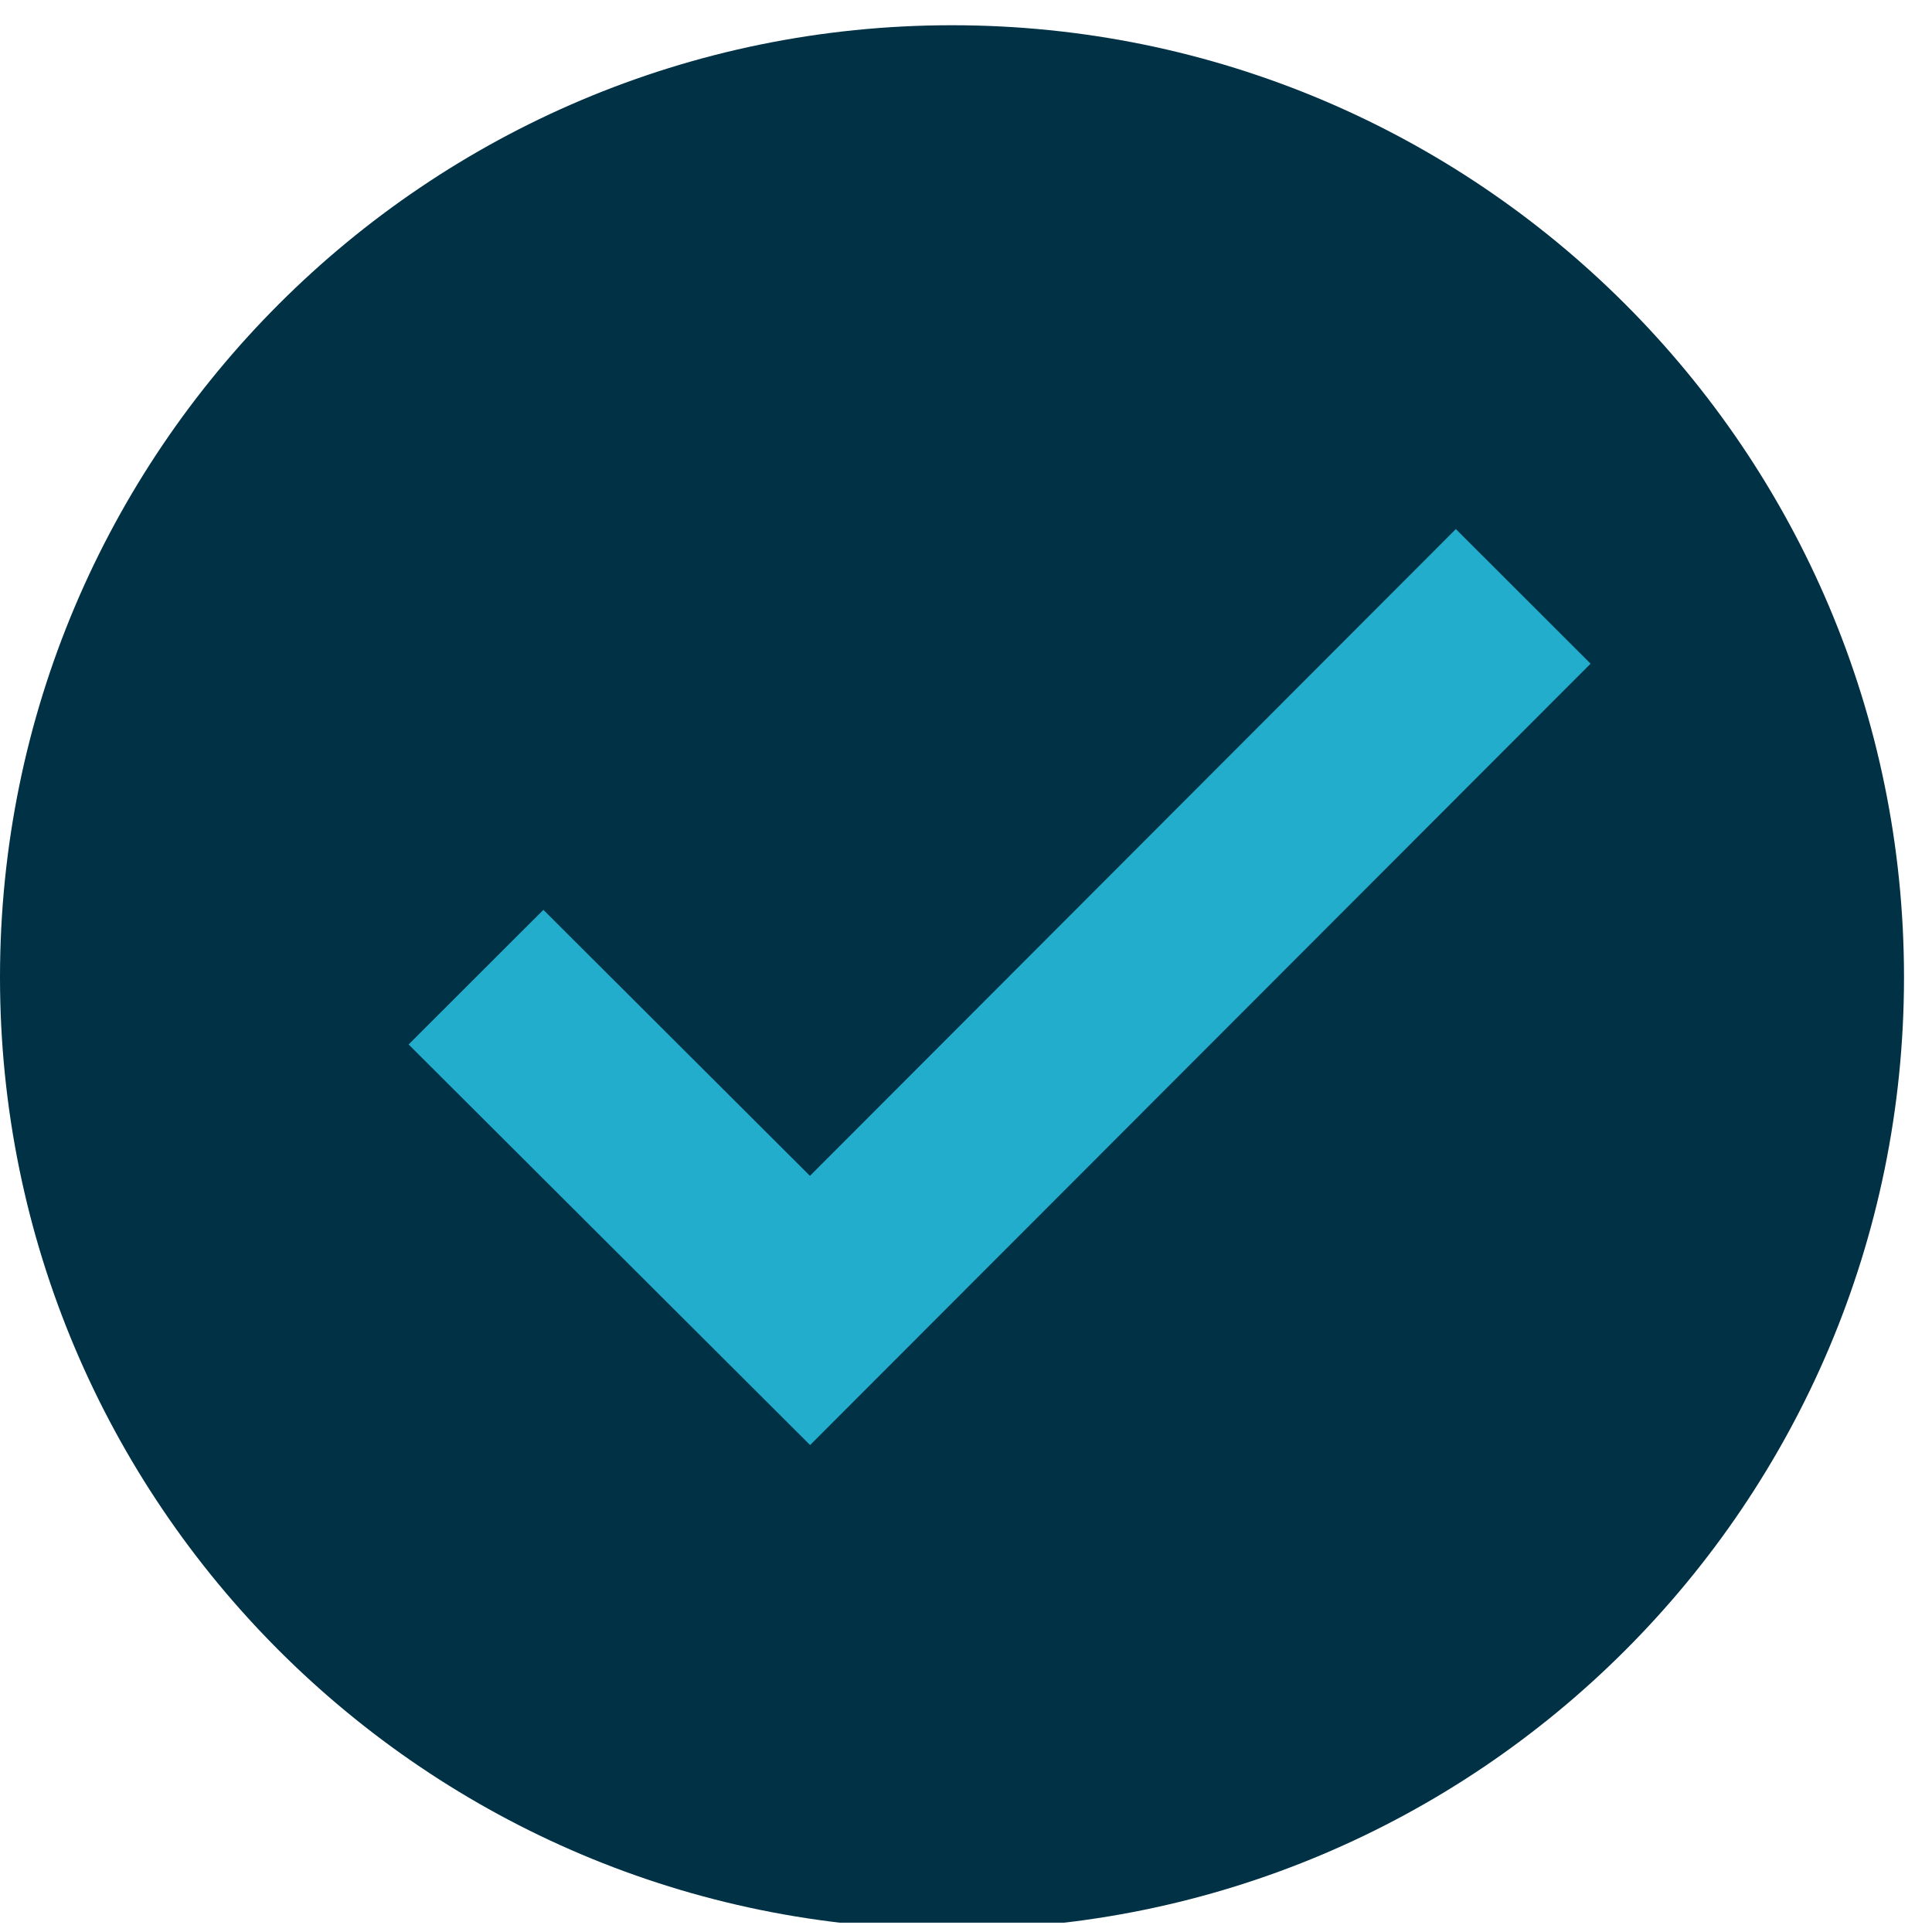<?xml version="1.0" encoding="UTF-8"?>
<svg xmlns="http://www.w3.org/2000/svg" xmlns:xlink="http://www.w3.org/1999/xlink" width="51.75pt" height="51.75pt" viewBox="0 0 51.75 51.75" version="1.2">
<defs>
<clipPath id="clip1">
  <path d="M 0 0.676 L 51 0.676 L 51 51.5 L 0 51.5 Z M 0 0.676 "/>
</clipPath>
</defs>
<g id="surface1">
<g clip-path="url(#clip1)" clip-rule="nonzero">
<path style=" stroke:none;fill-rule:nonzero;fill:rgb(0.389%,19.22%,27.06%);fill-opacity:1;" d="M 51 26.176 C 51 40.258 39.582 51.676 25.5 51.676 C 11.418 51.676 0 40.258 0 26.176 C 0 12.094 11.418 0.676 25.5 0.676 C 39.582 0.676 51 12.094 51 26.176 Z M 51 26.176 "/>
</g>
<path style=" stroke:none;fill-rule:nonzero;fill:rgb(13.329%,67.839%,79.999%);fill-opacity:1;" d="M 38.996 14.172 L 21.695 31.496 L 14.555 24.371 L 10.945 27.977 L 21.699 38.707 L 42.605 17.777 Z M 38.996 14.172 "/>
</g>
</svg>
